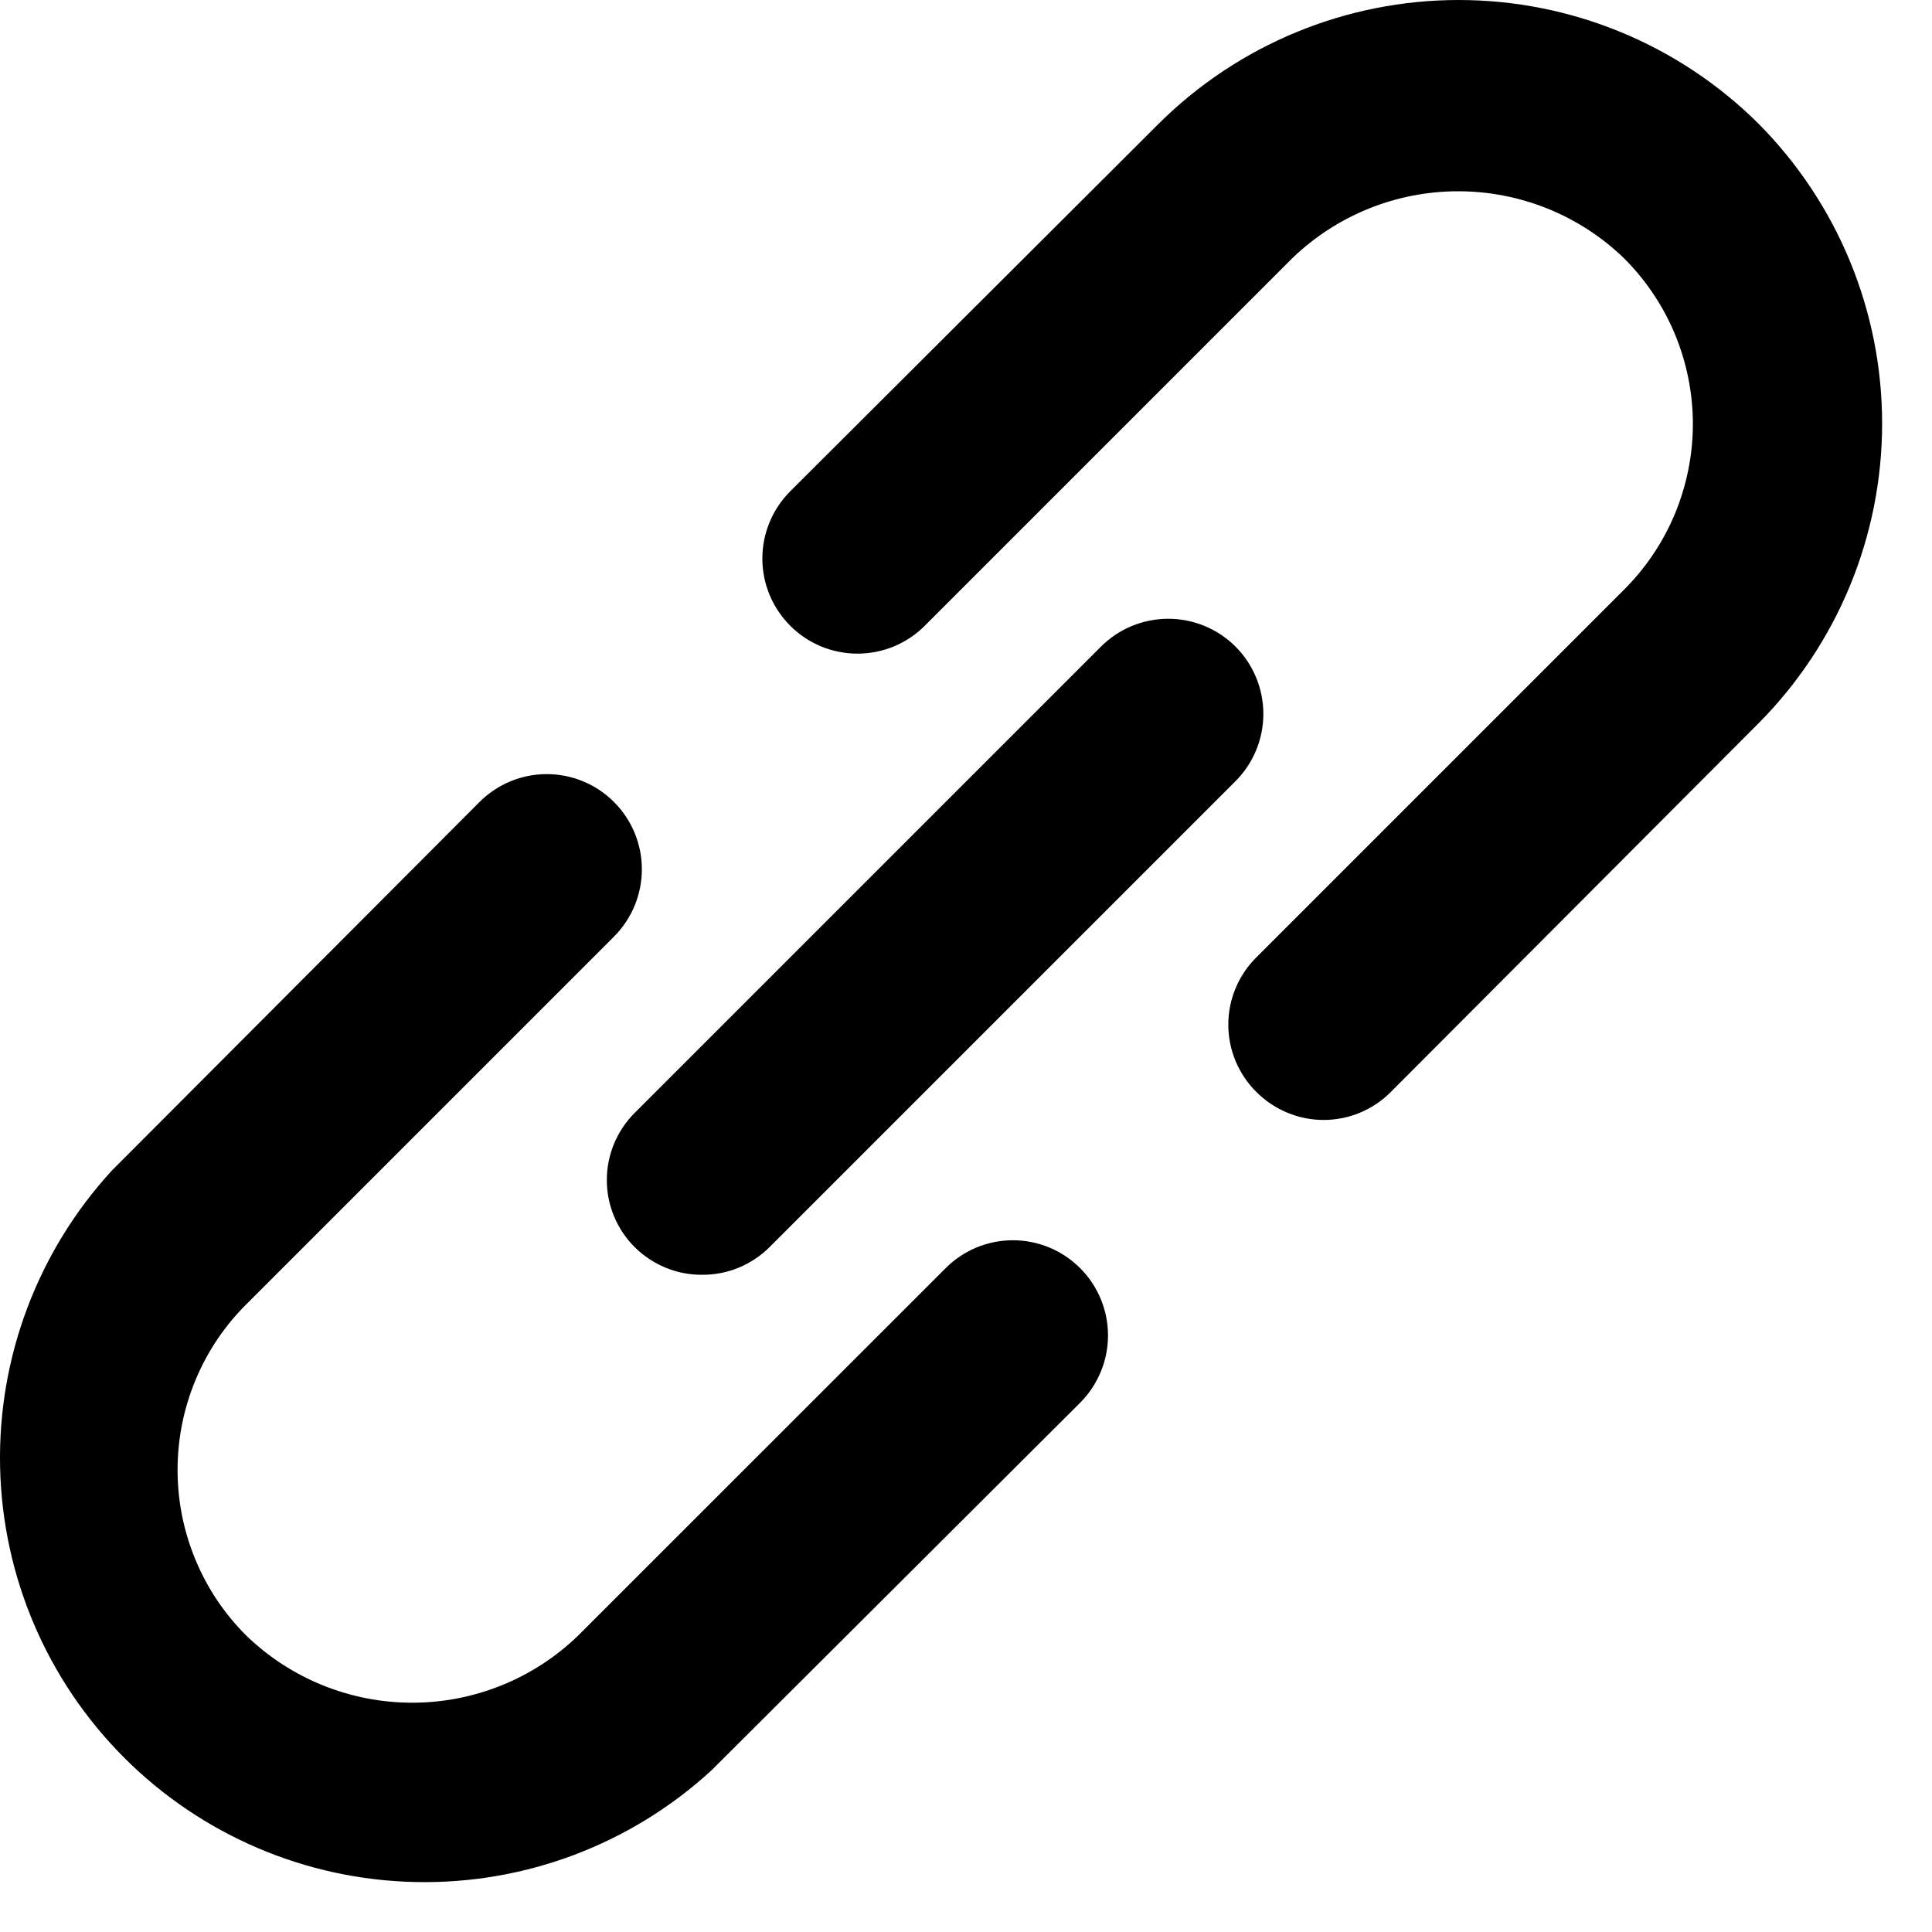 <svg width="22" height="22" viewBox="0 0 22 22" fill="none" xmlns="http://www.w3.org/2000/svg">
<path d="M10.768 14.441L6.582 18.626C6.075 19.116 5.398 19.389 4.694 19.389C3.99 19.389 3.313 19.116 2.806 18.626C2.557 18.379 2.36 18.085 2.226 17.761C2.091 17.437 2.022 17.089 2.022 16.738C2.022 16.388 2.091 16.04 2.226 15.716C2.36 15.392 2.557 15.098 2.806 14.851L6.992 10.665C7.195 10.461 7.309 10.186 7.309 9.899C7.309 9.611 7.195 9.336 6.992 9.133C6.789 8.929 6.513 8.815 6.226 8.815C5.939 8.815 5.663 8.929 5.46 9.133L1.274 13.329C0.431 14.247 -0.025 15.455 0.001 16.701C0.027 17.948 0.534 19.136 1.416 20.017C2.297 20.898 3.485 21.405 4.731 21.431C5.977 21.458 7.185 21.002 8.103 20.158L12.3 15.973C12.503 15.769 12.617 15.494 12.617 15.207C12.617 14.919 12.503 14.644 12.3 14.441C12.097 14.237 11.821 14.123 11.534 14.123C11.246 14.123 10.971 14.237 10.768 14.441ZM20.024 1.408C19.117 0.506 17.889 0 16.61 0C15.33 0 14.103 0.506 13.195 1.408L8.999 5.594C8.898 5.695 8.818 5.814 8.764 5.945C8.709 6.077 8.681 6.218 8.681 6.36C8.681 6.502 8.709 6.643 8.764 6.775C8.818 6.906 8.898 7.025 8.999 7.126C9.099 7.227 9.219 7.306 9.35 7.361C9.481 7.415 9.622 7.443 9.765 7.443C9.907 7.443 10.048 7.415 10.179 7.361C10.31 7.306 10.43 7.227 10.53 7.126L14.716 2.94C15.223 2.451 15.9 2.178 16.604 2.178C17.309 2.178 17.986 2.451 18.492 2.94C18.741 3.188 18.938 3.482 19.073 3.806C19.207 4.13 19.277 4.477 19.277 4.828C19.277 5.179 19.207 5.526 19.073 5.85C18.938 6.174 18.741 6.468 18.492 6.716L14.306 10.902C14.205 11.002 14.125 11.121 14.07 11.253C14.015 11.384 13.987 11.525 13.987 11.668C13.987 11.81 14.015 11.951 14.07 12.083C14.125 12.214 14.205 12.334 14.306 12.434C14.407 12.535 14.526 12.615 14.658 12.67C14.789 12.725 14.93 12.753 15.072 12.753C15.215 12.753 15.356 12.725 15.487 12.67C15.619 12.615 15.738 12.535 15.838 12.434L20.024 8.237C20.926 7.33 21.432 6.102 21.432 4.823C21.432 3.543 20.926 2.316 20.024 1.408ZM7.229 14.203C7.33 14.303 7.45 14.382 7.581 14.436C7.712 14.49 7.853 14.517 7.995 14.516C8.137 14.517 8.278 14.49 8.409 14.436C8.541 14.382 8.66 14.303 8.761 14.203L14.069 8.895C14.272 8.692 14.386 8.417 14.386 8.129C14.386 7.842 14.272 7.566 14.069 7.363C13.866 7.16 13.59 7.046 13.303 7.046C13.016 7.046 12.74 7.16 12.537 7.363L7.229 12.671C7.128 12.771 7.048 12.891 6.993 13.022C6.938 13.154 6.91 13.295 6.91 13.437C6.91 13.58 6.938 13.721 6.993 13.852C7.048 13.984 7.128 14.103 7.229 14.203Z" fill="black"/>
</svg>
